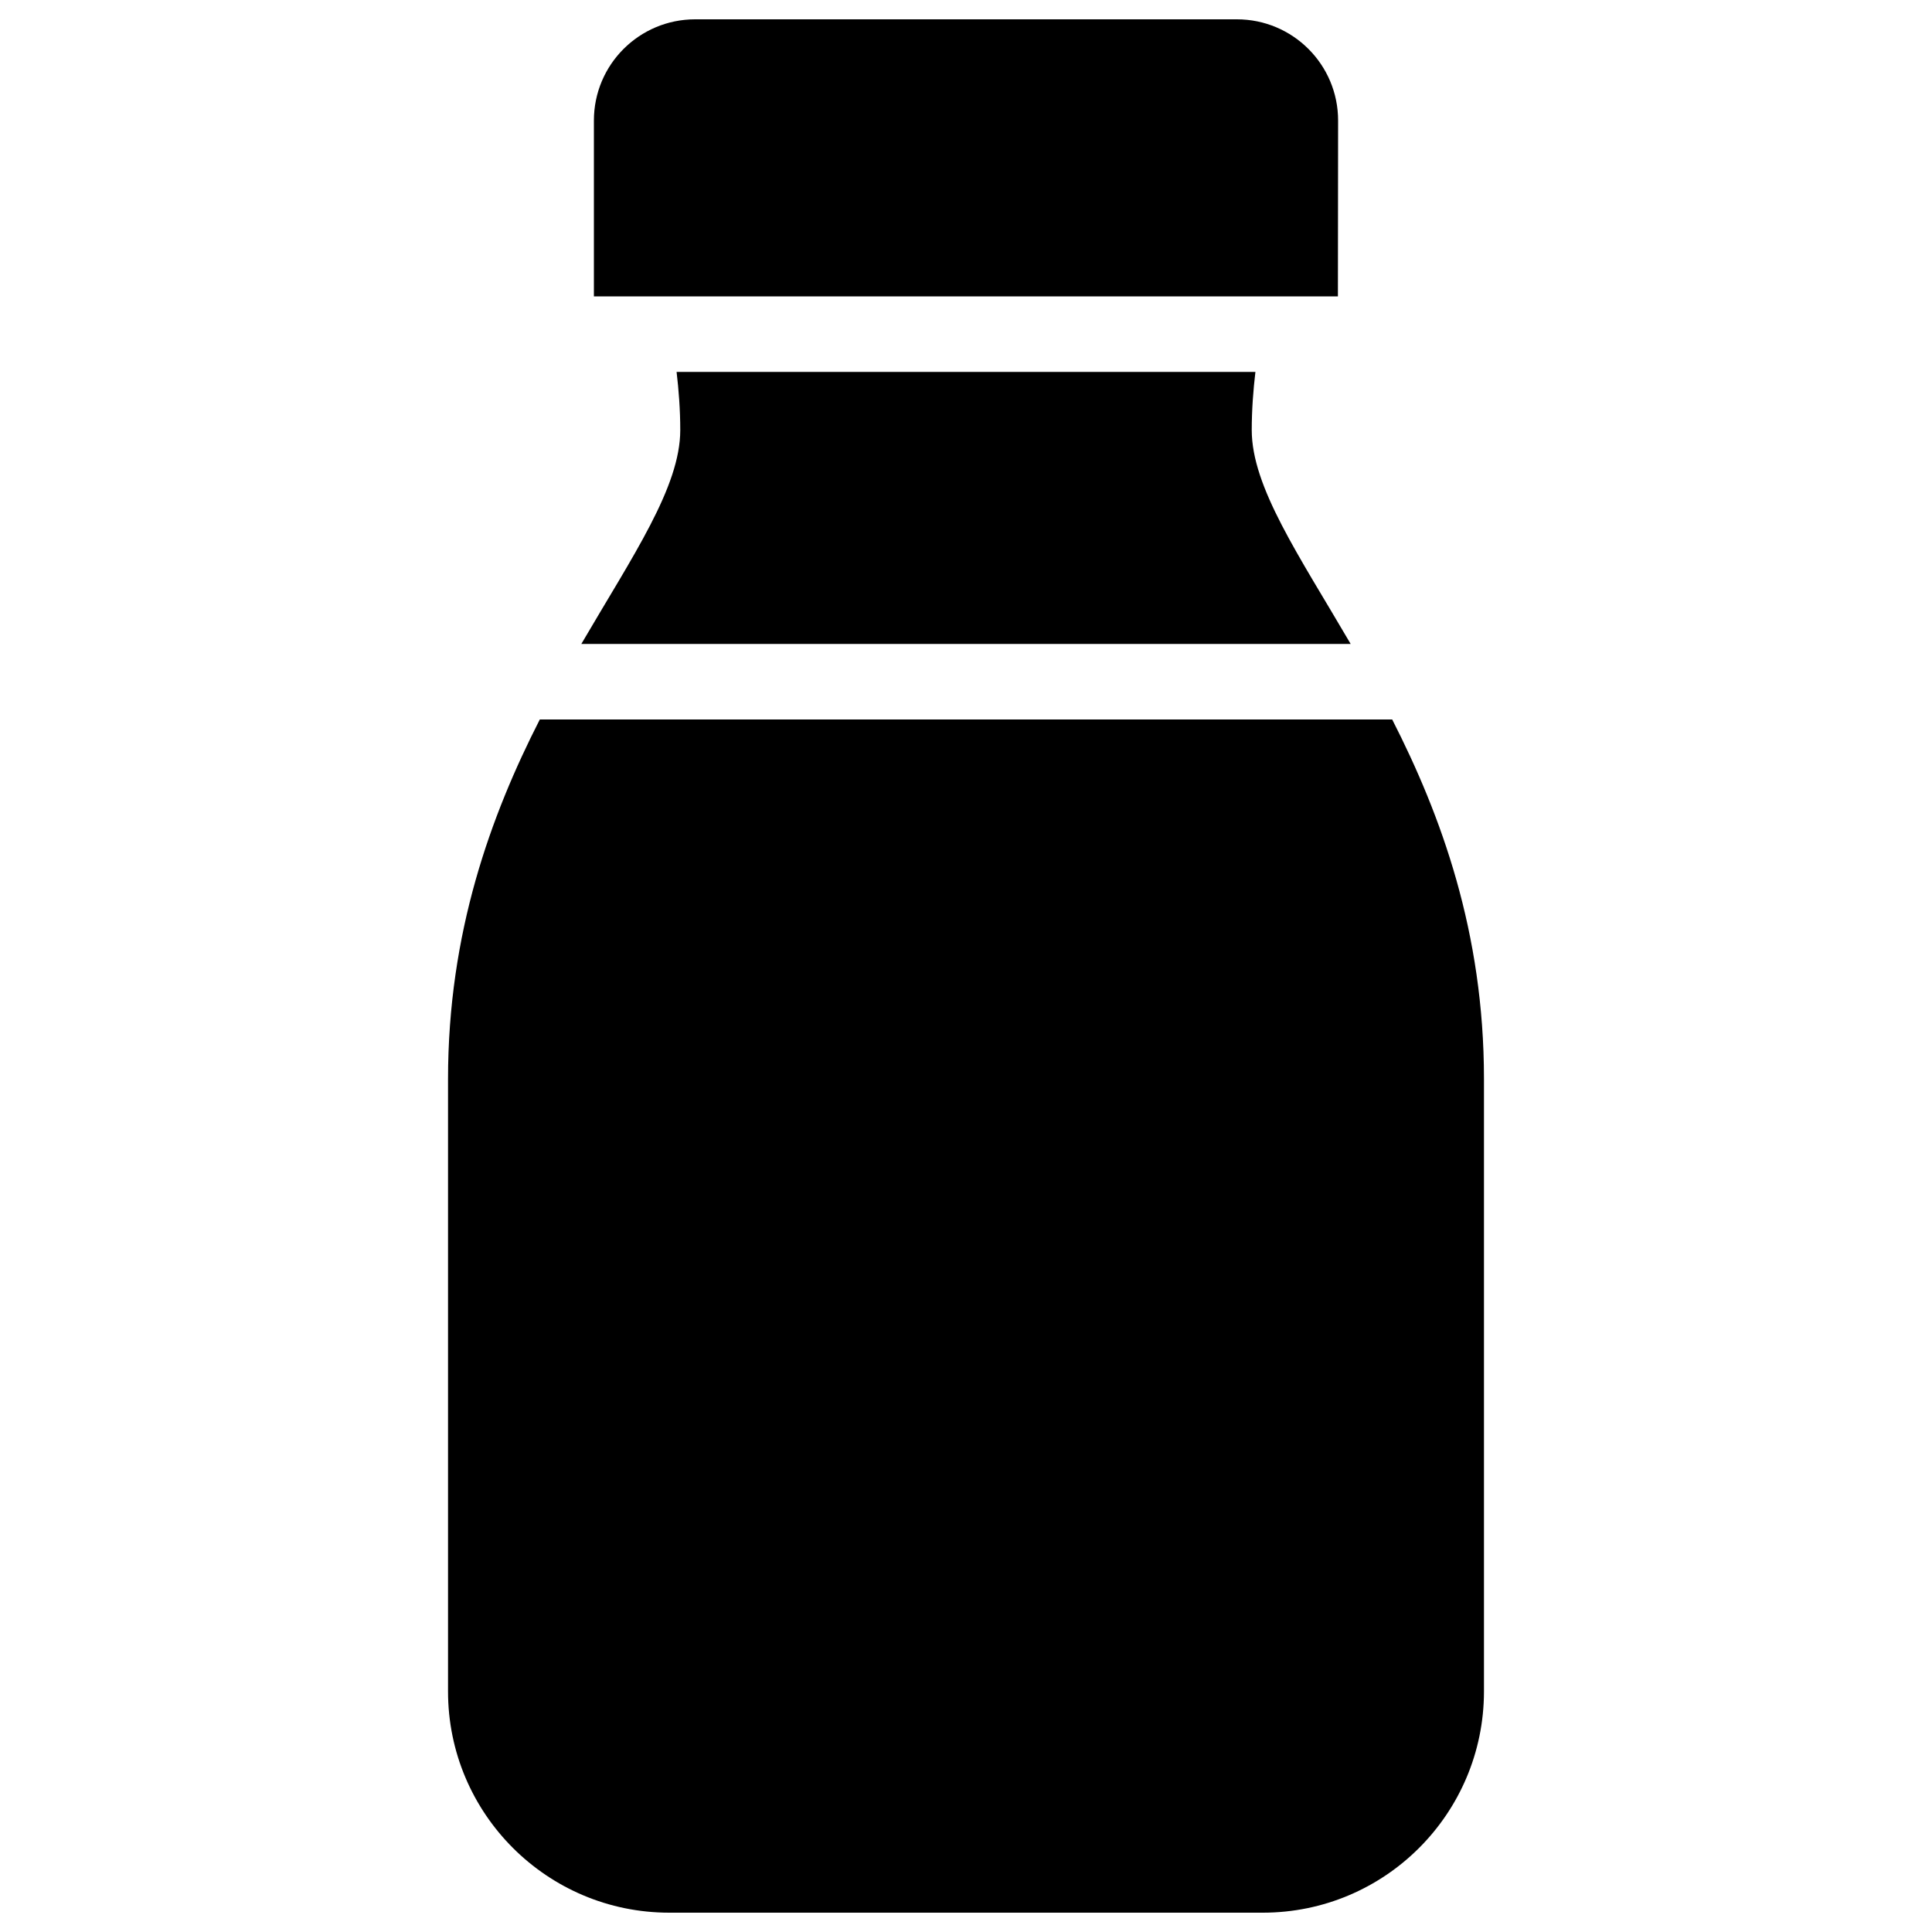 <?xml version="1.0" encoding="utf-8"?>
<!-- Svg Vector Icons : http://www.onlinewebfonts.com/icon -->
<!DOCTYPE svg PUBLIC "-//W3C//DTD SVG 1.1//EN" "http://www.w3.org/Graphics/SVG/1.1/DTD/svg11.dtd">
<svg version="1.1" xmlns="http://www.w3.org/2000/svg" xmlns:xlink="http://www.w3.org/1999/xlink" x="0px" y="0px" viewBox="0 0 1000 1000" enable-background="new 0 0 1000 1000" xml:space="preserve">
<g><path d="M692.6,62.4c0-29-23.5-52.4-52.4-52.4H359.8c-28.9,0-52.4,23.4-52.4,52.4v91h385.1L692.6,62.4L692.6,62.4z M279.4,372.4c-25.3,49.6-47.5,110.2-47.5,186.1v317c0,63.2,51.3,114.5,114.5,114.5h307.2c63.2,0,114.4-51.2,114.5-114.4V558.4c0-75.9-22.2-136.4-47.5-186L279.4,372.4L279.4,372.4z M699.1,333.3c-26.8-45.9-51.2-81.2-51.2-110.7c0-10.6,0.8-20.8,1.9-30.1H350.2c1.1,9.3,1.9,19.5,1.9,30.1c0,29.5-24.4,64.8-51.2,110.7H699.1L699.1,333.3z"/></g>
</svg>